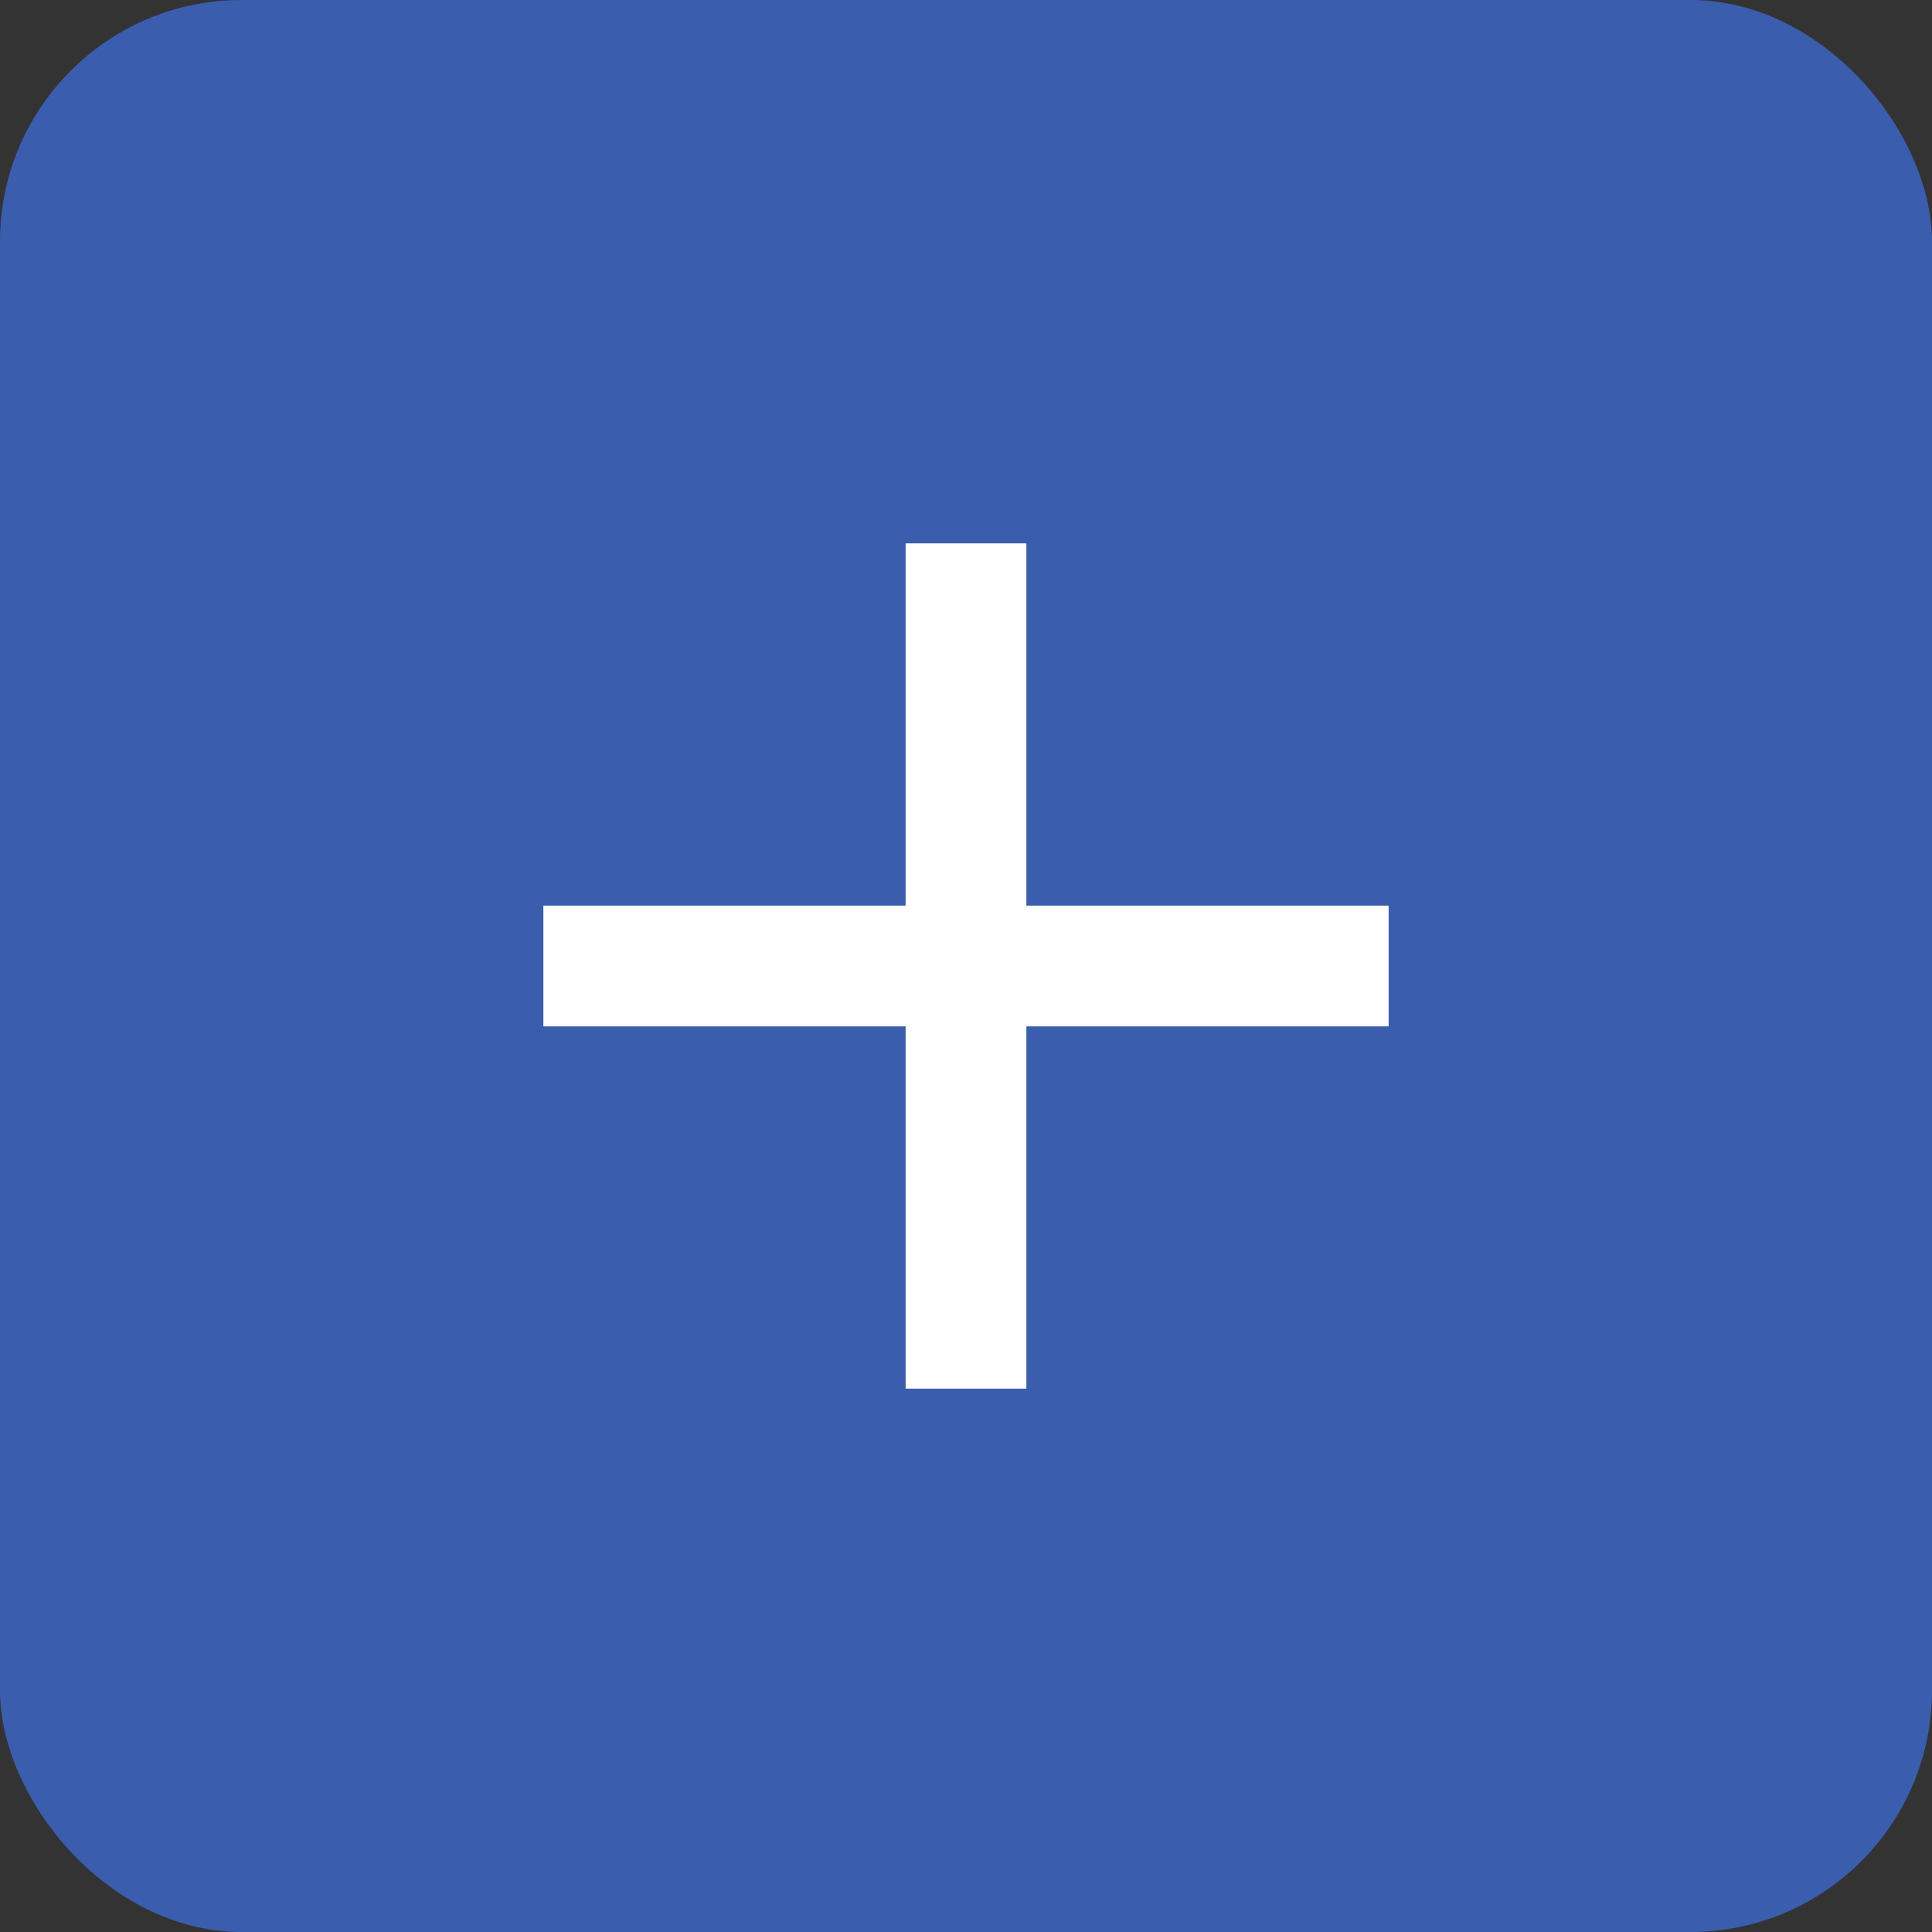 <svg width="16" height="16" viewBox="0 0 16 16" fill="none" xmlns="http://www.w3.org/2000/svg">
<rect x="0" y="0" width="16" height="16" fill="#333333" stroke="none"/>
<rect width="16" height="16" rx="2" fill="#3A5DAE"/>
<g clip-path="url(#clip0_1367_62936)">
<path d="M11.5 8.5H8.5V11.5H7.5V8.5H4.5V7.5H7.5V4.5H8.5V7.5H11.5V8.5Z" fill="white"/>
</g>
<defs>
<clipPath id="clip0_1367_62936">
<rect width="12" height="12" fill="white" transform="translate(2 2)"/>
</clipPath>
</defs>
</svg>
